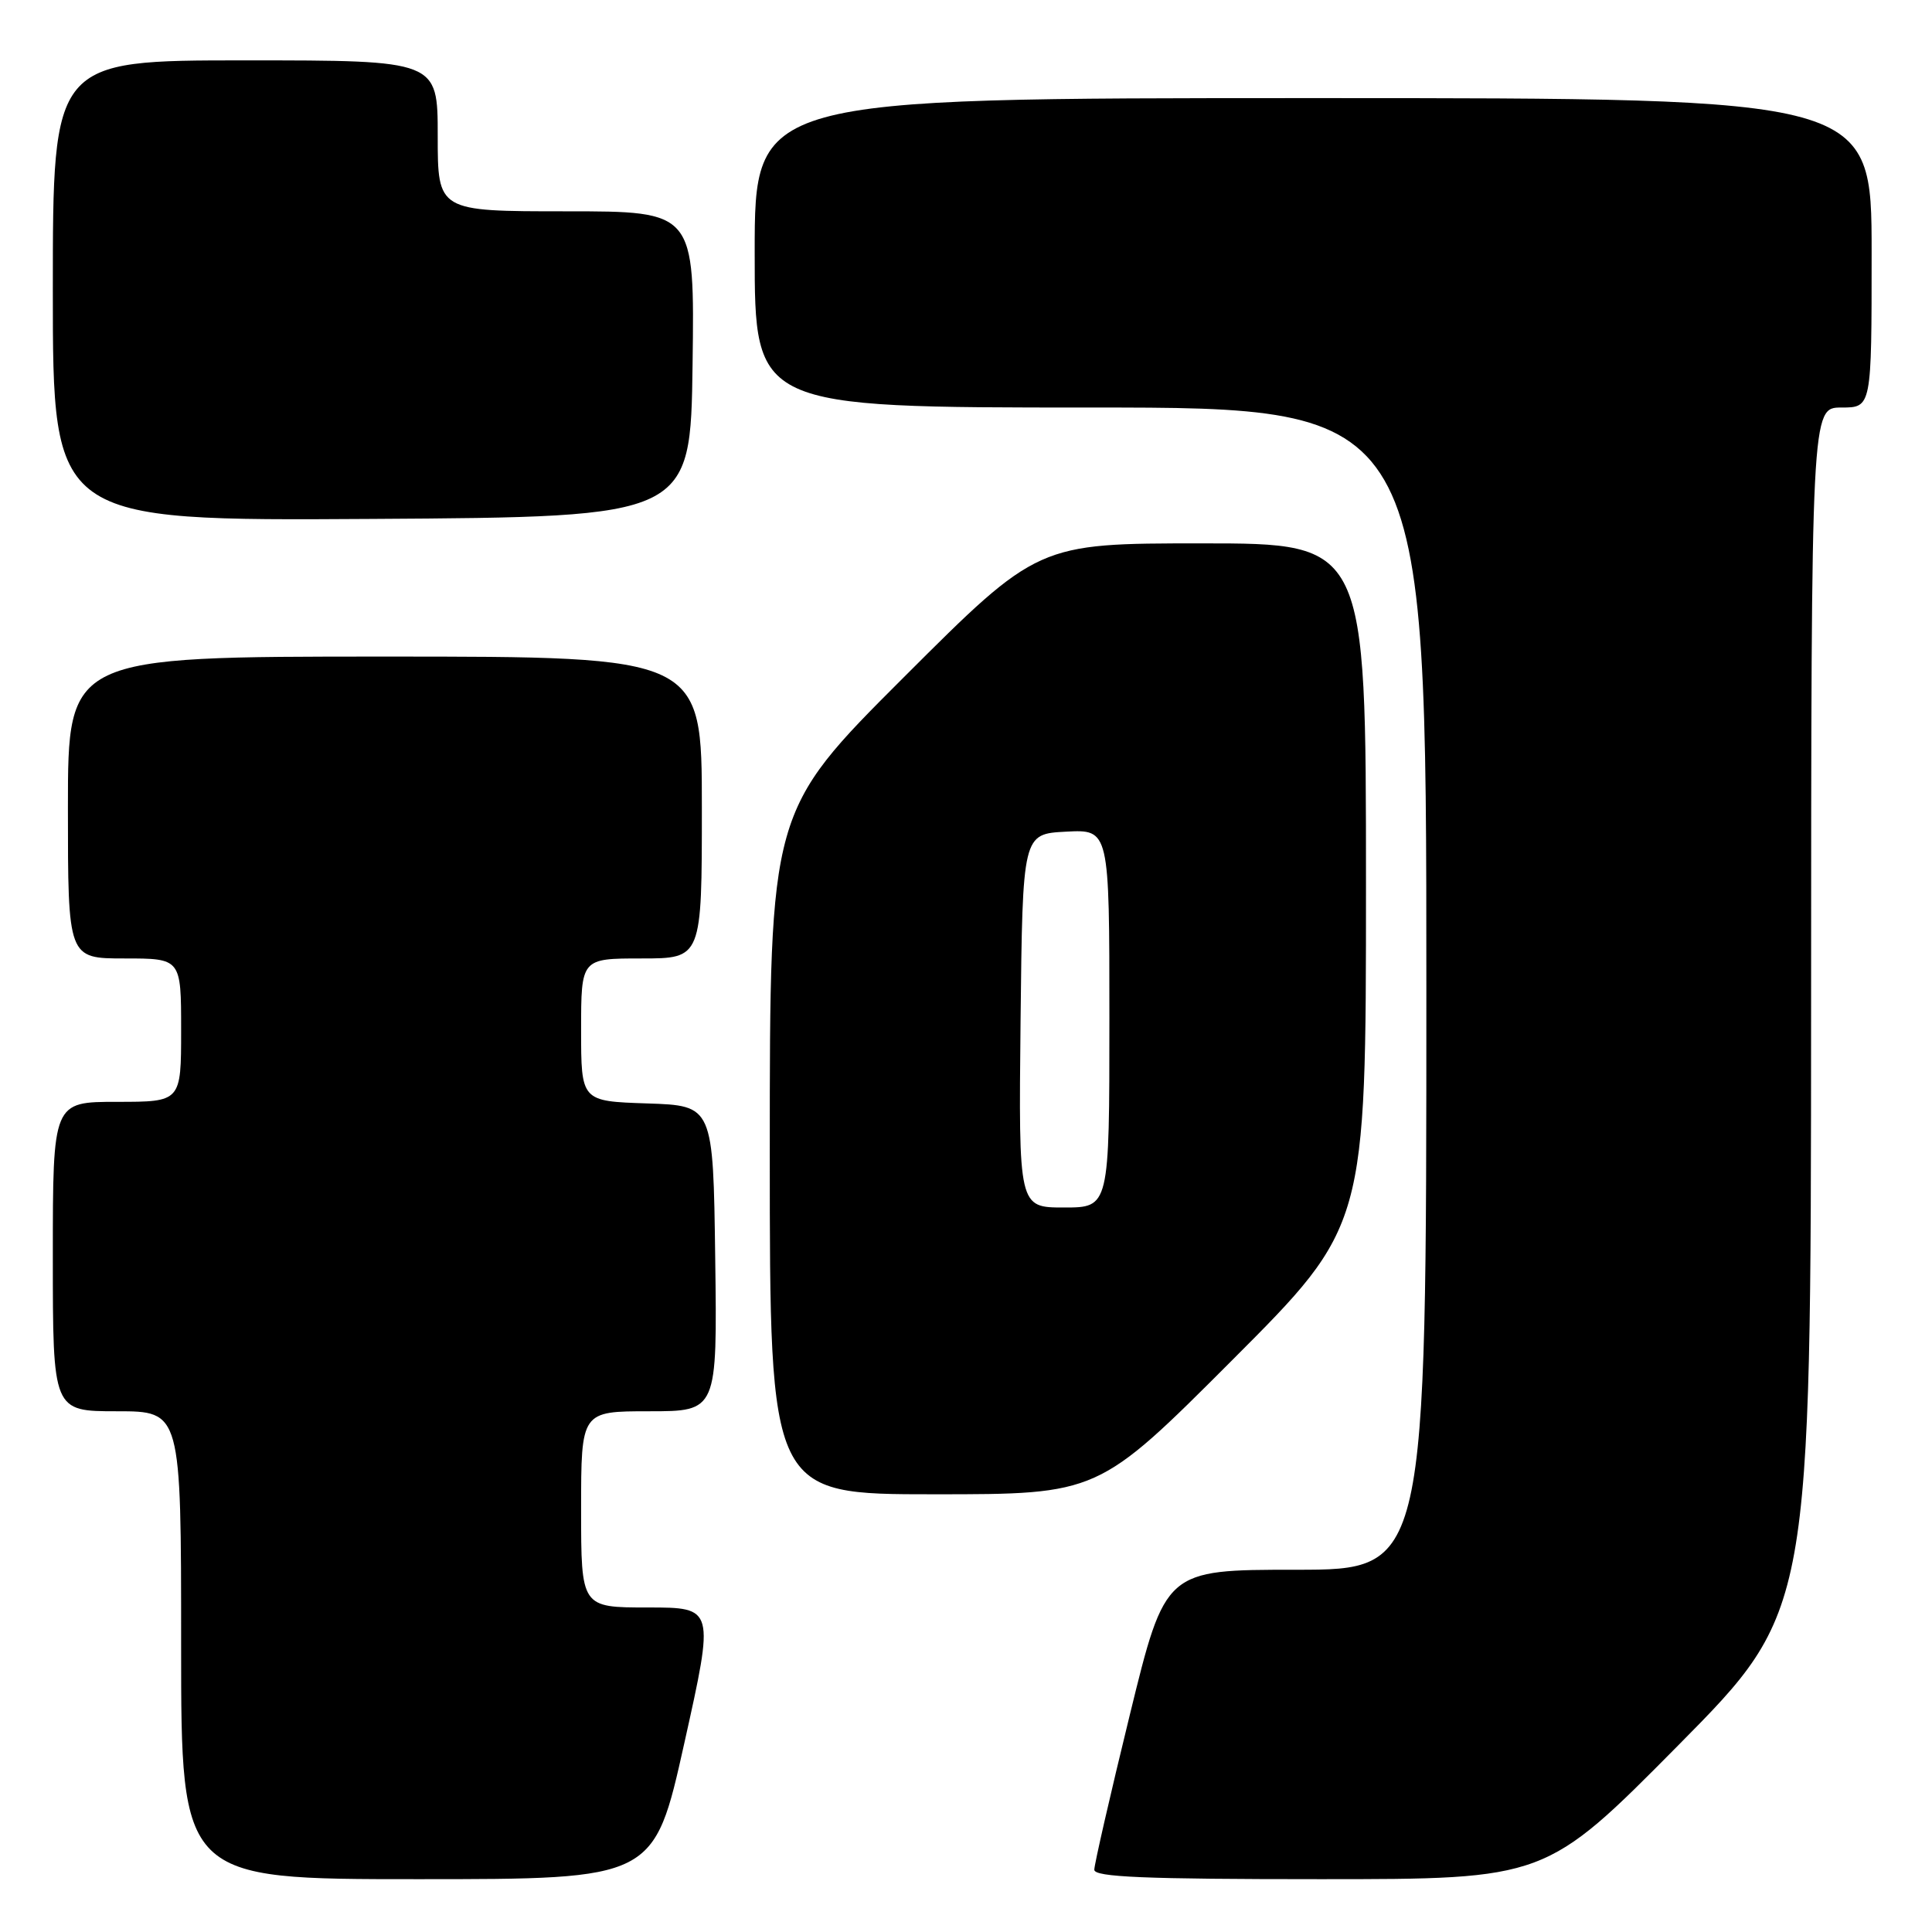 <?xml version="1.0" encoding="UTF-8" standalone="no"?>
<!DOCTYPE svg PUBLIC "-//W3C//DTD SVG 1.1//EN" "http://www.w3.org/Graphics/SVG/1.1/DTD/svg11.dtd" >
<svg xmlns="http://www.w3.org/2000/svg" xmlns:xlink="http://www.w3.org/1999/xlink" version="1.1" viewBox="0 0 256 256">
 <g >
 <path fill="currentColor"
d=" M 90.67 231.00 C 94.68 213.00 94.68 213.00 85.84 213.00 C 77.00 213.00 77.00 213.00 77.00 200.00 C 77.00 187.00 77.00 187.00 86.02 187.00 C 95.04 187.00 95.04 187.00 94.77 166.75 C 94.50 146.50 94.50 146.50 85.75 146.21 C 77.00 145.92 77.00 145.92 77.00 136.46 C 77.00 127.00 77.00 127.00 85.00 127.00 C 93.00 127.00 93.00 127.00 93.00 107.00 C 93.00 87.00 93.00 87.00 51.00 87.00 C 9.00 87.00 9.00 87.00 9.00 107.00 C 9.00 127.00 9.00 127.00 16.50 127.00 C 24.00 127.00 24.00 127.00 24.00 136.50 C 24.00 146.00 24.00 146.00 15.50 146.00 C 7.00 146.00 7.00 146.00 7.00 166.50 C 7.00 187.00 7.00 187.00 15.50 187.00 C 24.00 187.00 24.00 187.00 24.00 218.00 C 24.00 249.00 24.00 249.00 55.33 249.00 C 86.66 249.00 86.66 249.00 90.67 231.00 Z  M 222.39 231.25 C 239.95 213.50 239.95 213.50 239.98 133.75 C 240.00 54.00 240.00 54.00 244.00 54.00 C 248.00 54.00 248.00 54.00 248.00 33.50 C 248.00 13.00 248.00 13.00 174.00 13.00 C 100.00 13.00 100.00 13.00 100.00 33.50 C 100.00 54.00 100.00 54.00 144.50 54.00 C 189.00 54.00 189.00 54.00 189.00 131.00 C 189.00 208.00 189.00 208.00 171.70 208.00 C 154.41 208.00 154.41 208.00 149.70 227.25 C 147.11 237.84 145.00 247.06 145.00 247.75 C 145.00 248.72 151.65 249.00 174.91 249.00 C 204.82 249.00 204.82 249.00 222.39 231.25 Z  M 163.26 180.24 C 181.00 162.48 181.00 162.48 181.00 117.24 C 181.00 72.00 181.00 72.00 159.26 72.00 C 137.52 72.00 137.52 72.00 119.76 89.74 C 102.00 107.48 102.00 107.48 102.00 152.74 C 102.00 198.00 102.00 198.00 123.76 198.00 C 145.52 198.00 145.52 198.00 163.26 180.24 Z  M 91.77 48.25 C 92.04 28.00 92.04 28.00 75.02 28.00 C 58.00 28.00 58.00 28.00 58.00 18.00 C 58.00 8.00 58.00 8.00 32.50 8.00 C 7.00 8.00 7.00 8.00 7.00 38.51 C 7.00 69.02 7.00 69.02 49.25 68.76 C 91.50 68.50 91.50 68.50 91.77 48.25 Z  M 135.23 135.25 C 135.50 110.50 135.50 110.50 141.25 110.20 C 147.00 109.90 147.00 109.90 147.00 134.95 C 147.00 160.00 147.00 160.00 140.98 160.00 C 134.97 160.00 134.97 160.00 135.23 135.25 Z "/>
</g>
</svg>